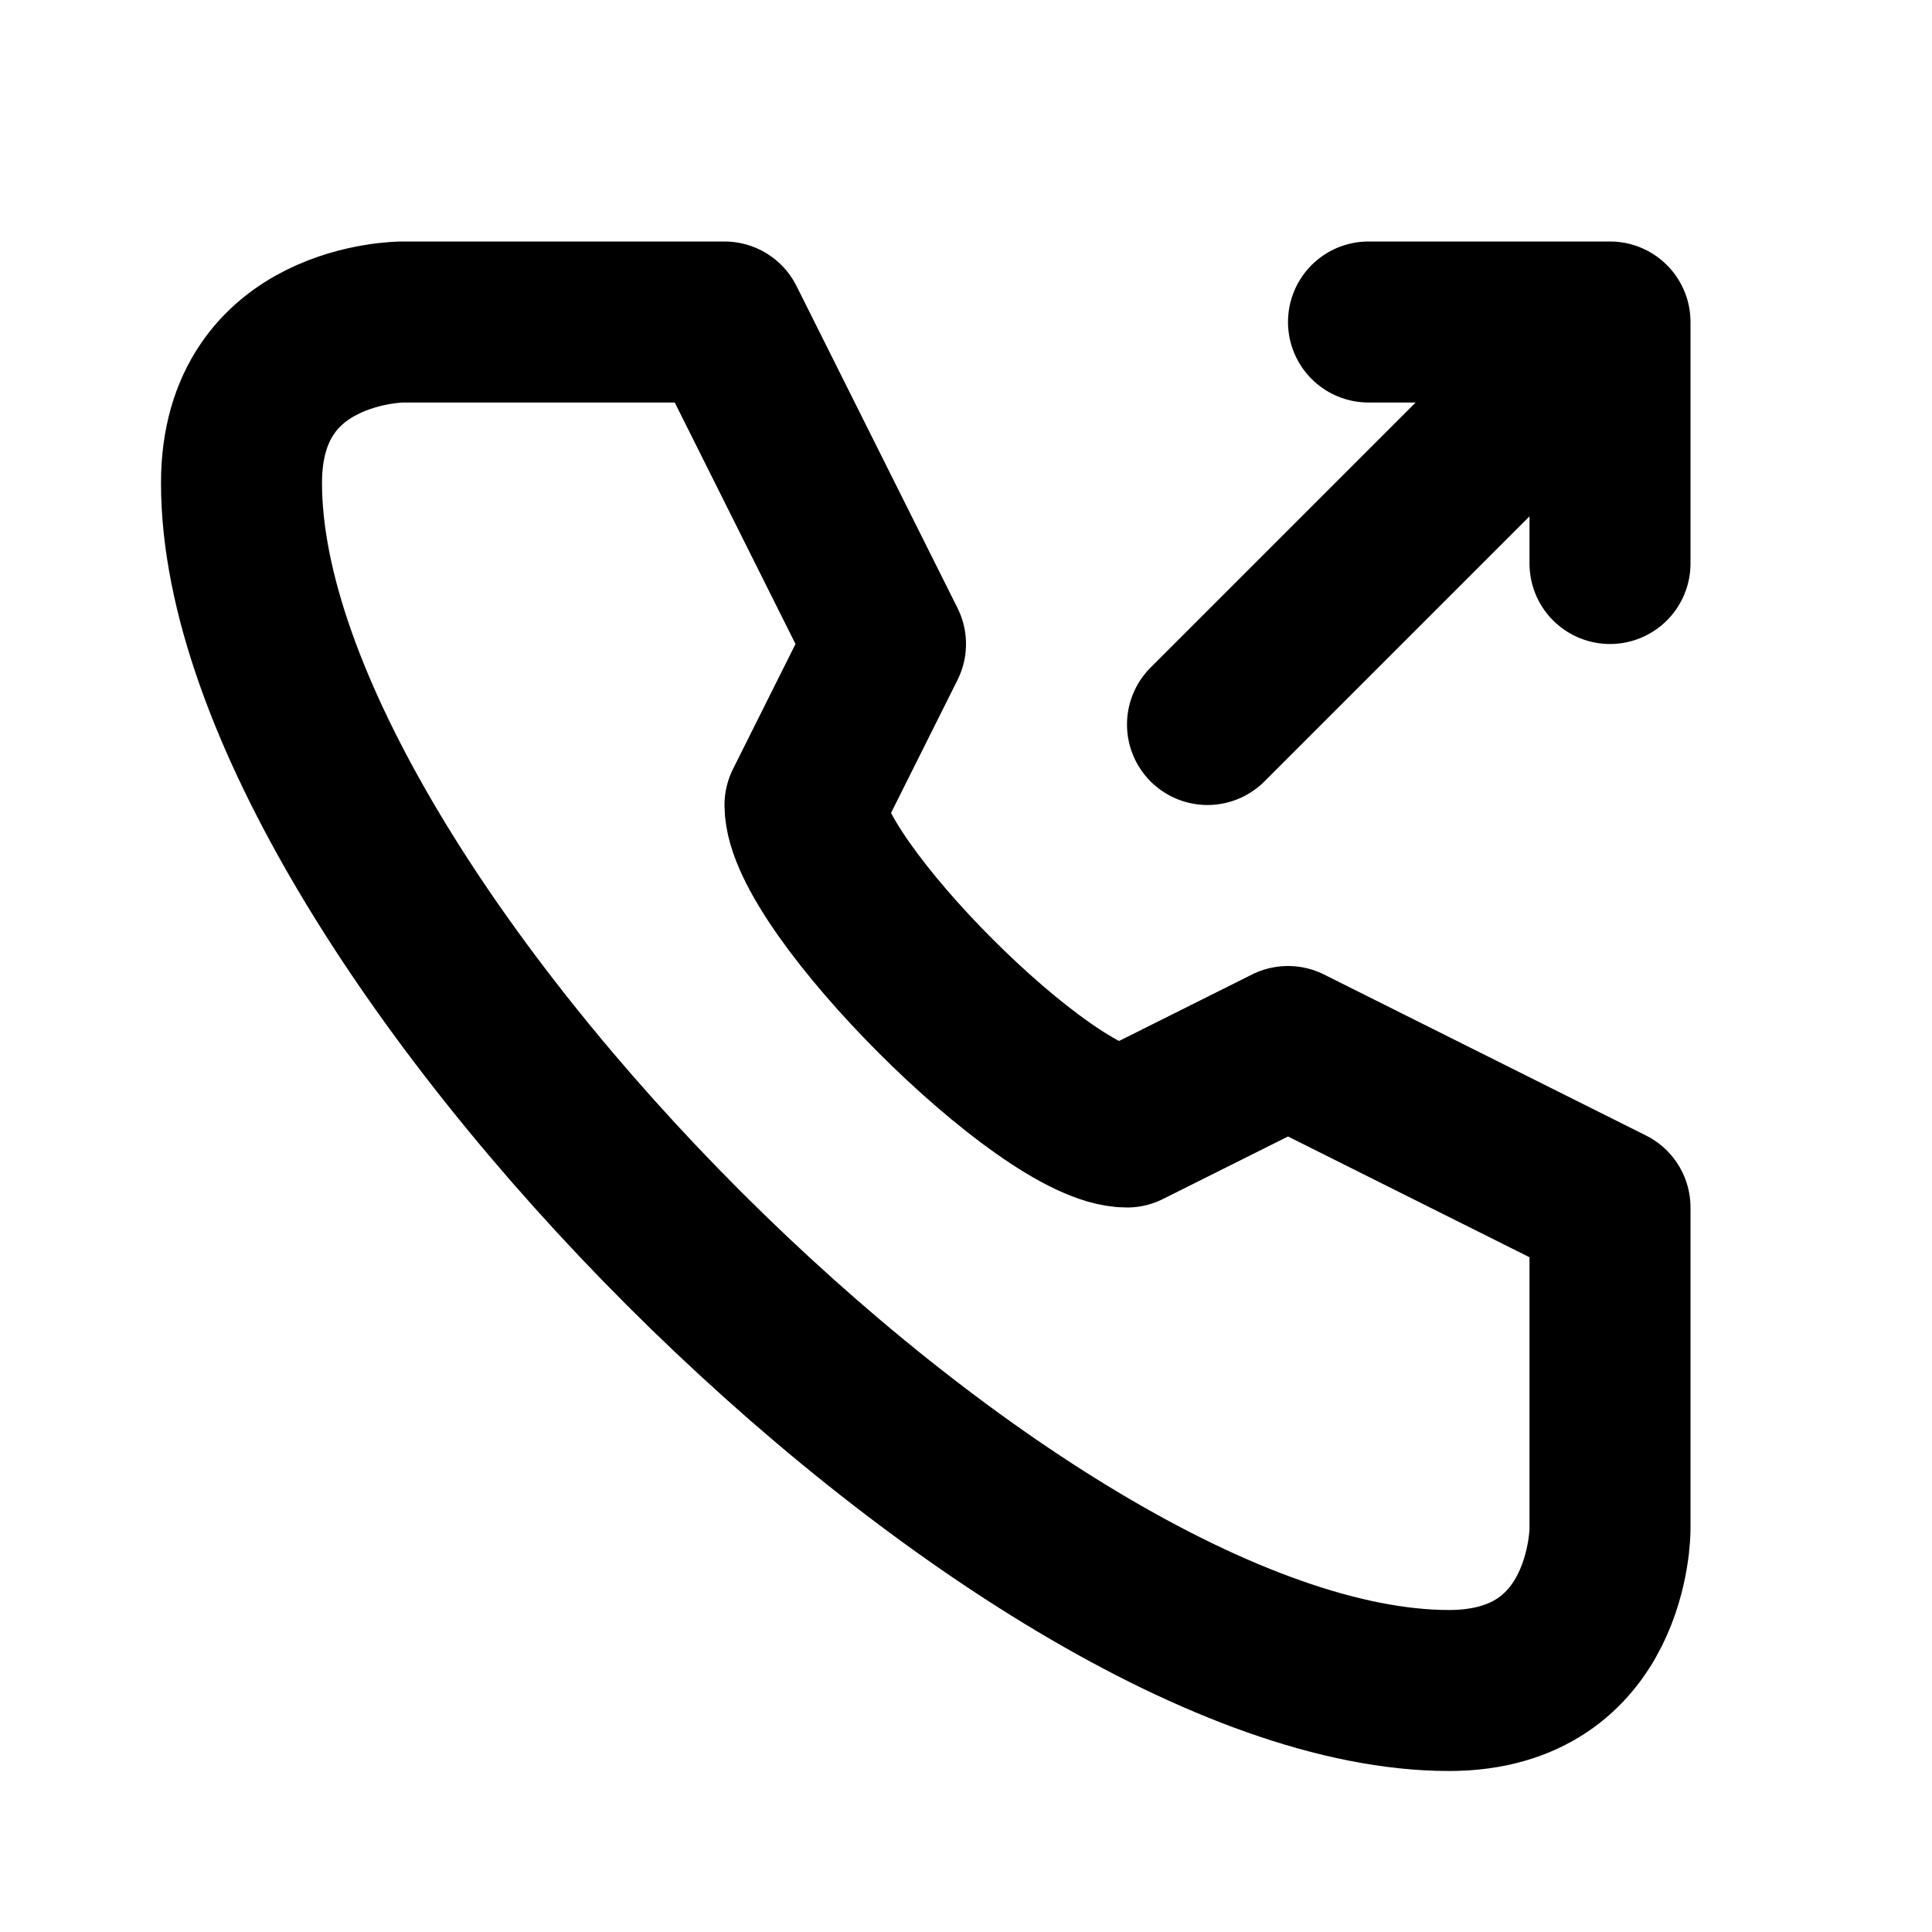 <?xml version="1.0" encoding="UTF-8" standalone="no"?>
<!DOCTYPE svg PUBLIC "-//W3C//DTD SVG 1.1//EN" "http://www.w3.org/Graphics/SVG/1.1/DTD/svg11.dtd">
<!-- Created with Vectornator (http://vectornator.io/) -->
<svg height="24.0px" stroke-miterlimit="10" style="fill-rule:nonzero;clip-rule:evenodd;stroke-linecap:round;stroke-linejoin:round;" version="1.1" viewBox="0 0 24 24" width="24.0px" xml:space="preserve" xmlns="http://www.w3.org/2000/svg" xmlns:xlink="http://www.w3.org/1999/xlink">
<defs/>
<g id="Layer-1">
<path d="M20 15L20 19C20 19 20 21 18 21C12.65 21 3 11.35 3 6C3 4 5 4 5 4L9 4L11 8L10 10C10 11 13 14 14 14L16 13L20 15ZM19 5L15 9M17 4L20 4L20 7" fill="none" opacity="1" stroke="#000000" stroke-linecap="round" stroke-linejoin="round" stroke-width="2"/>
</g>
</svg>
